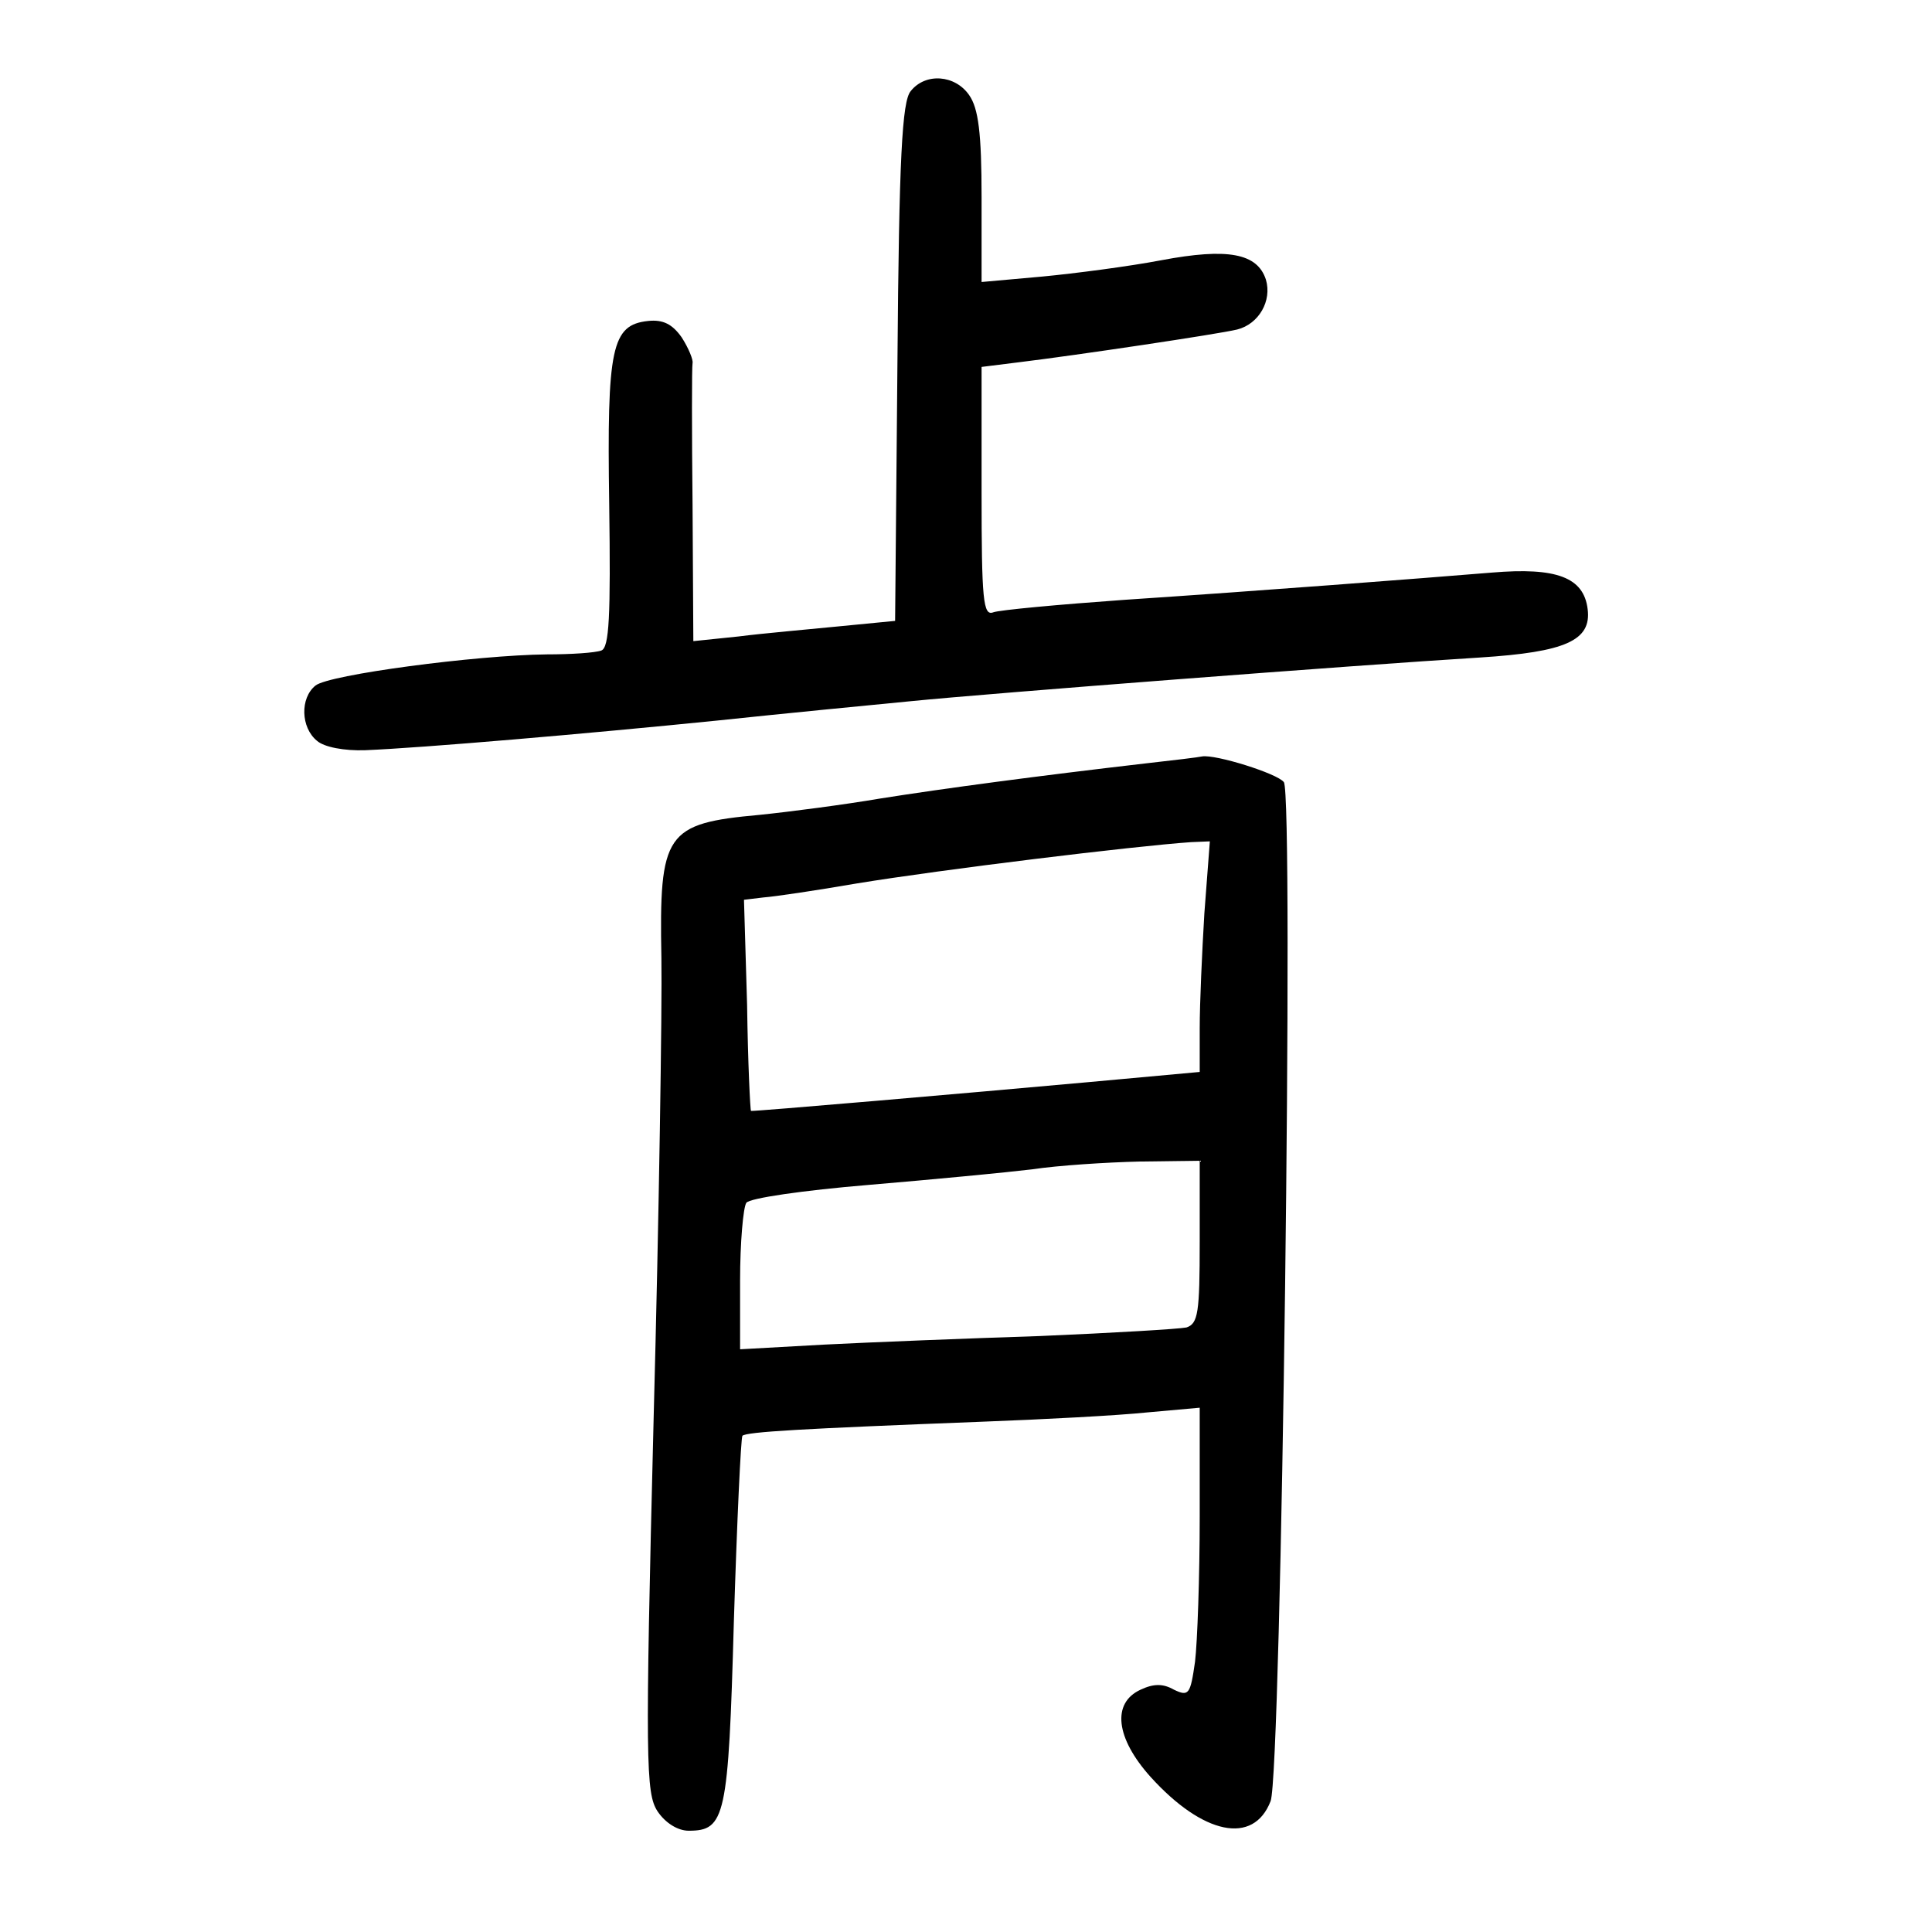 <?xml version="1.0" standalone="no"?>
<!DOCTYPE svg PUBLIC "-//W3C//DTD SVG 20010904//EN"
 "http://www.w3.org/TR/2001/REC-SVG-20010904/DTD/svg10.dtd">
<svg version="1.0" xmlns="http://www.w3.org/2000/svg"
 width="248pt" height="248pt" viewBox="0 0 248 248"
 preserveAspectRatio="xMidYMid meet">
<g transform="translate(0,248) scale(0.1,-0.1)"
fill="#000000" stroke="none">
<path d="M1169 2363 c-11 -13 -15 -85 -17 -348 l-3 -332 -72 -7 c-40 -4 -98
-9 -129 -13 l-58 -6 -1 174 c-1 96 -1 178 0 183 1 4 -5 19 -14 33 -12 17 -24
23 -43 21 -47 -5 -53 -34 -50 -235 2 -145 0 -184 -10 -188 -8 -3 -39 -5 -70
-5 -91 -1 -280 -26 -297 -40 -20 -16 -19 -54 2 -71 9 -8 35 -13 62 -12 73 3
283 21 451 38 85 9 198 20 250 25 100 10 567 46 730 56 110 7 143 22 138 62
-5 41 -40 54 -123 47 -98 -8 -292 -23 -472 -35 -84 -6 -160 -13 -168 -16 -13
-5 -15 16 -15 154 l0 161 48 6 c74 9 255 36 280 42 28 7 45 37 37 64 -11 34
-49 41 -134 25 -42 -8 -111 -17 -153 -21 l-78 -7 0 109 c0 82 -4 114 -16 131
-18 26 -56 29 -75 5z"/>
<path d="M1470 1500 c-138 -16 -258 -32 -340 -45 -47 -8 -116 -17 -155 -21
-121 -11 -129 -23 -126 -184 1 -63 -3 -330 -10 -592 -11 -440 -10 -480 5 -503
10 -15 26 -25 40 -25 47 0 51 17 58 268 4 129 9 236 11 239 6 5 74 9 307 18
80 3 175 8 213 12 l67 6 0 -140 c0 -77 -3 -161 -6 -186 -6 -42 -8 -45 -27 -36
-14 8 -26 8 -43 0 -37 -17 -32 -62 13 -112 67 -74 132 -88 154 -31 14 35 30
1292 17 1308 -8 11 -88 36 -105 33 -4 -1 -37 -5 -73 -9z m76 -192 c-3 -50 -6
-116 -6 -148 l0 -56 -142 -13 c-154 -14 -432 -38 -434 -37 -1 1 -4 62 -5 136
l-4 135 25 3 c14 1 68 9 120 18 110 18 356 48 429 53 l24 1 -7 -92z m-6 -422
c0 -91 -2 -105 -17 -110 -10 -2 -94 -7 -188 -11 -93 -3 -218 -8 -277 -11
l-108 -6 0 88 c0 49 4 94 8 100 4 6 73 16 157 23 83 7 177 16 210 20 33 5 95
9 138 10 l77 1 0 -104z"/>
</g>
</svg>
